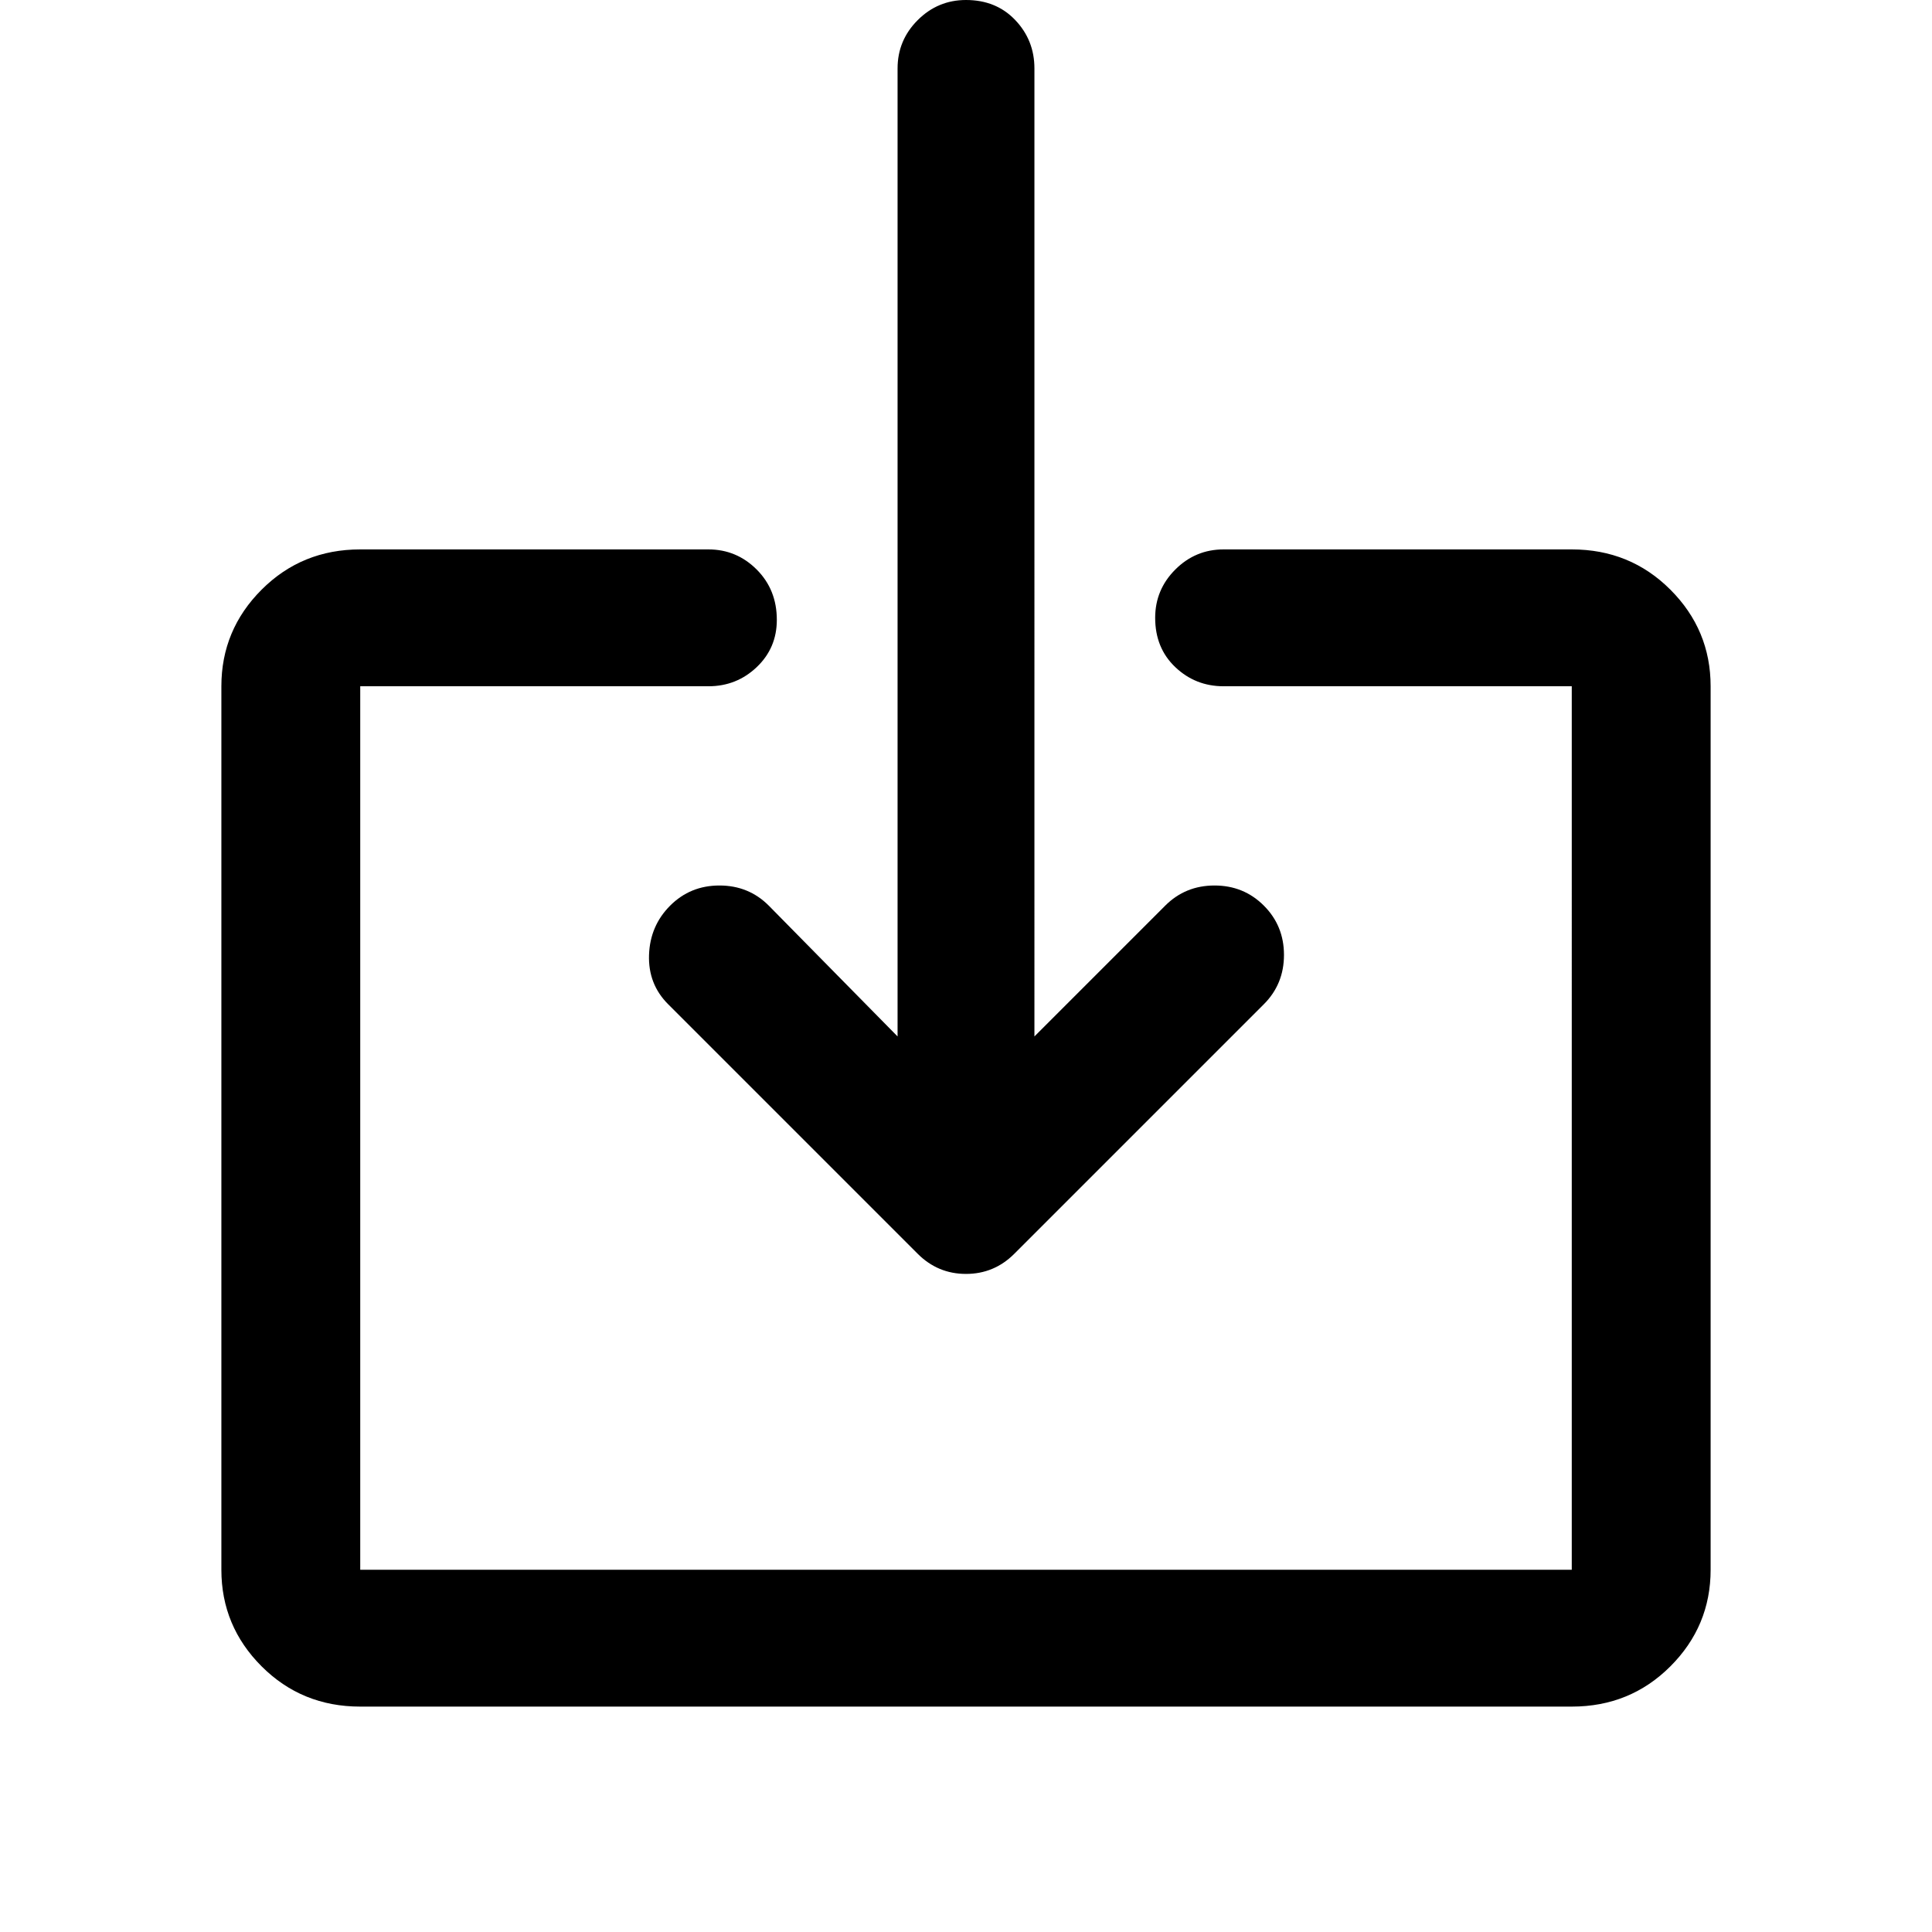 <svg xmlns="http://www.w3.org/2000/svg" width="48" height="48" viewBox="0 0 48 48"><path d="M8.95 42.4q-1.45 0-2.45-1-1-1-1-2.4V17.05q0-1.4 1-2.4t2.45-1h8.65q.7 0 1.2.5t.5 1.25q0 .7-.5 1.175-.5.475-1.2.475H8.95V39h30.1V17.05H30.4q-.7 0-1.2-.475t-.5-1.225q0-.7.5-1.2t1.2-.5h8.65q1.45 0 2.45 1 1 1 1 2.4V39q0 1.4-1 2.4t-2.45 1ZM25.7 25.75l3.25-3.25q.5-.5 1.225-.5.725 0 1.225.5.5.5.5 1.225 0 .725-.5 1.225l-6.2 6.2q-.5.5-1.2.5t-1.2-.5l-6.2-6.2q-.5-.5-.475-1.225.025-.725.525-1.225.5-.5 1.225-.5.725 0 1.225.5l3.2 3.25V1.7q0-.7.5-1.2T24 0q.75 0 1.225.5.475.5.475 1.2Z"/></svg>